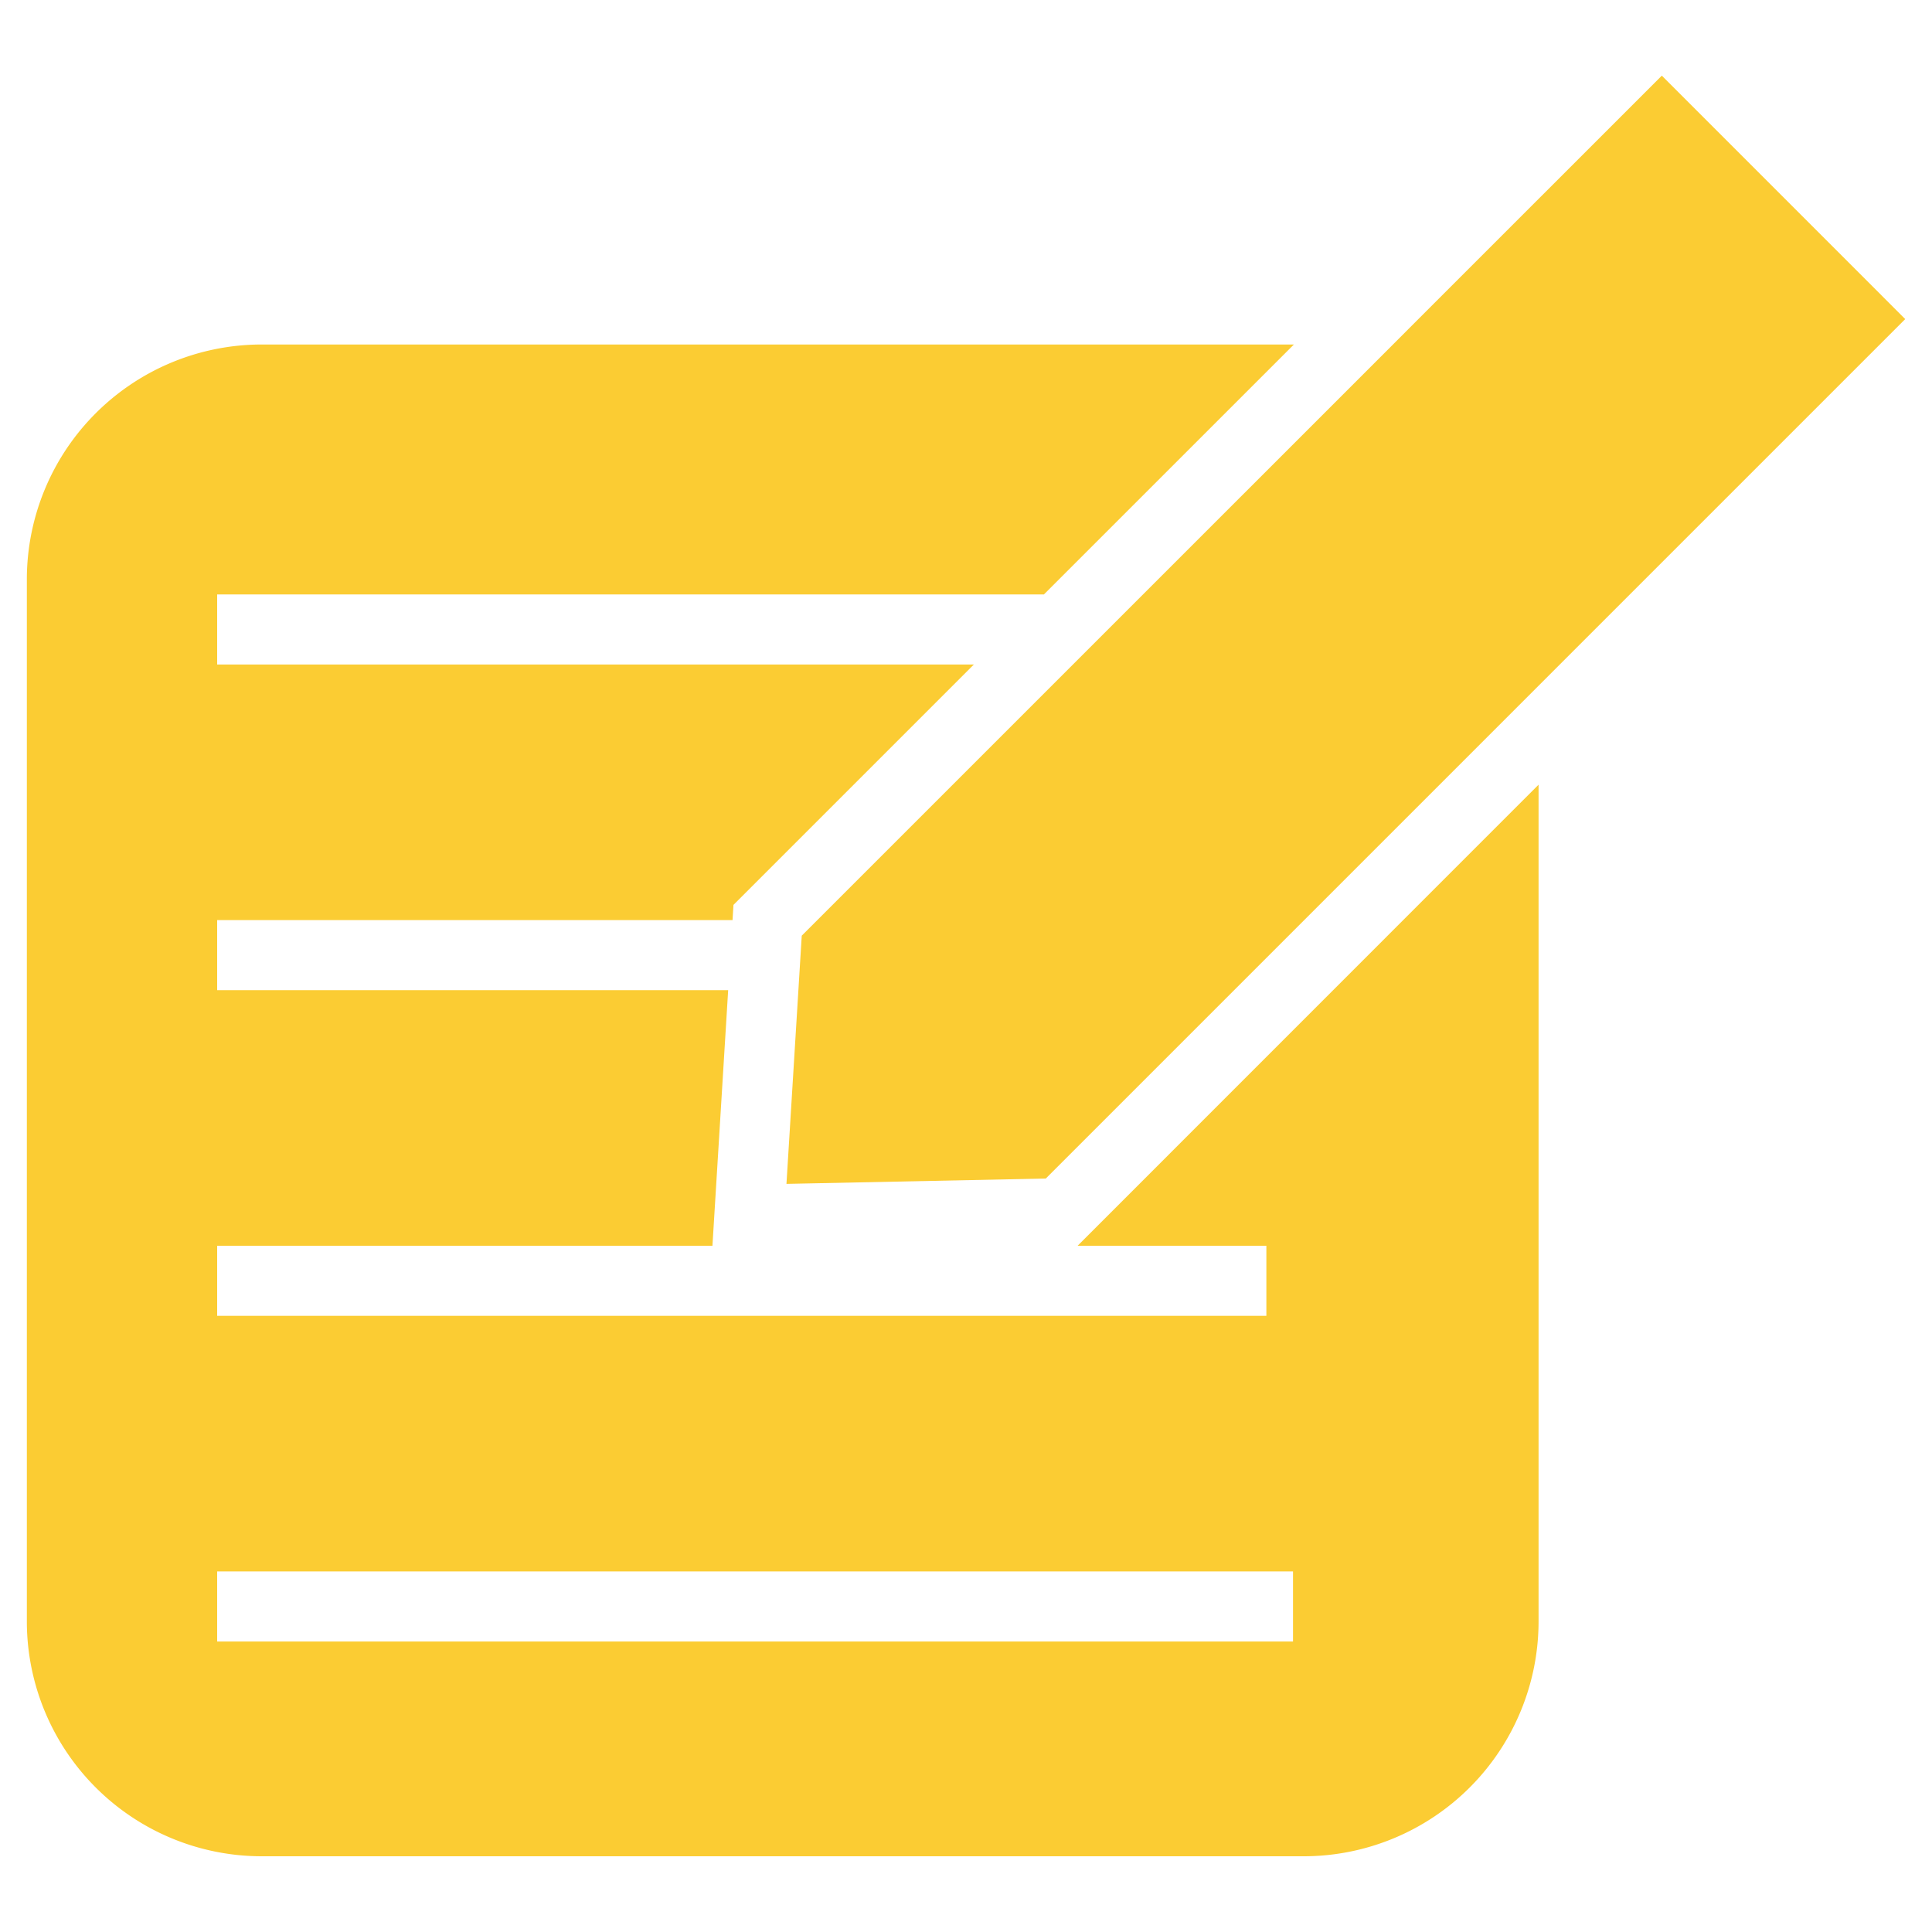 <svg id="icons" xmlns="http://www.w3.org/2000/svg" viewBox="0 0 700 700"><defs><style>.cls-1{fill:#fbcc33;}</style></defs><title>icon-</title><path class="cls-1" d="M390.44,451.36h68.39v25.39H78.68V451.36H258.13l5.7-92.61H78.68V333.37H265.41l0.34-5.51,87.1-87.1H78.68V215.38H378.23l90.57-90.56H94.73a85.12,85.12,0,0,0-85,85V587.56a85.13,85.13,0,0,0,85,85H472.45a85.13,85.13,0,0,0,85-85V284.31Zm78,143.39H78.68V569.36h389.8v25.39Z"/><polygon class="cls-1" points="690.3 115.61 570.17 235.73 557.49 248.42 378.91 427 284.95 428.94 290.49 339.01 500.1 129.42 519.53 109.98 602.11 27.41 690.3 115.61"/></svg>